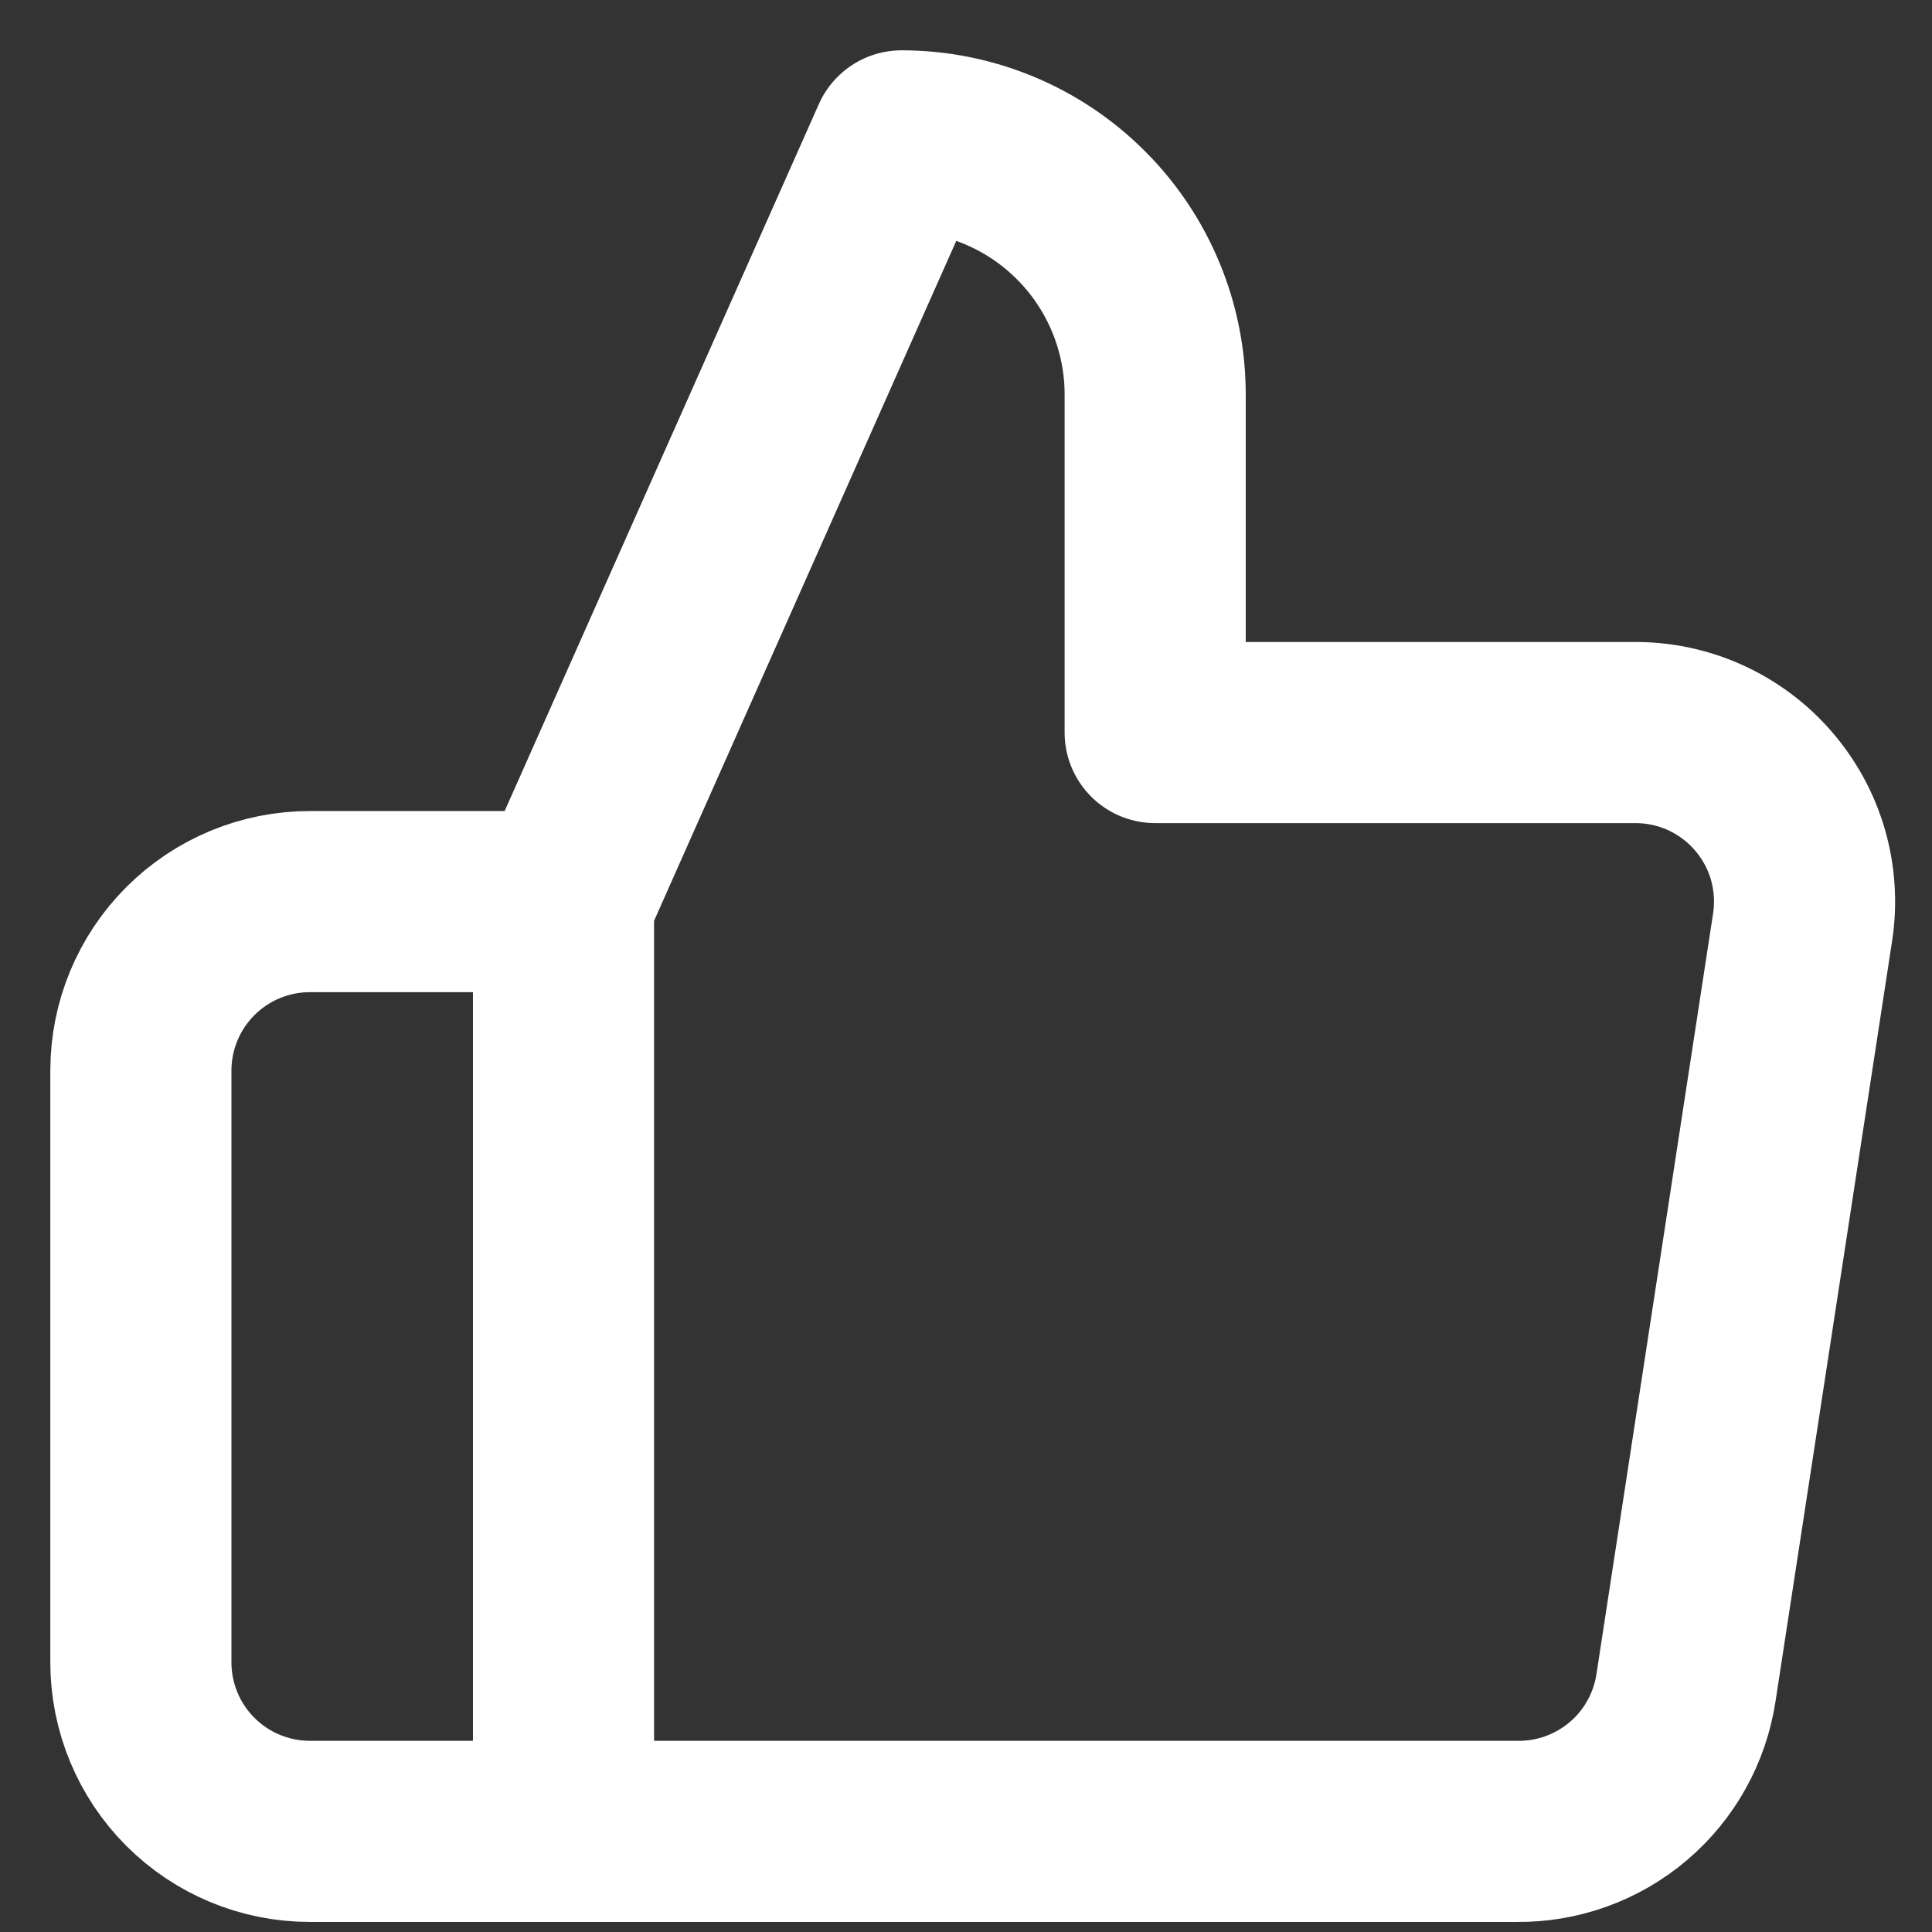 <svg width="24" height="24" viewBox="0 0 24 24" fill="none" xmlns="http://www.w3.org/2000/svg">
<rect x="0" y="0" width="24" height="24" fill="#333333" stroke="none"/>
<path d="M7 22.75H3.85C3.293 22.75 2.759 22.529 2.365 22.135C1.971 21.741 1.75 21.207 1.75 20.65V13.3C1.75 12.743 1.971 12.209 2.365 11.815C2.759 11.421 3.293 11.2 3.85 11.2H7M14.35 9.1V4.9C14.35 4.065 14.018 3.263 13.427 2.673C12.837 2.082 12.035 1.75 11.2 1.75L7 11.2V22.75H18.844C19.35 22.756 19.842 22.578 20.228 22.25C20.614 21.922 20.868 21.466 20.944 20.965L22.393 11.515C22.439 11.214 22.418 10.907 22.334 10.614C22.249 10.322 22.101 10.052 21.901 9.822C21.702 9.592 21.454 9.409 21.177 9.284C20.899 9.159 20.597 9.097 20.293 9.1H14.35Z" stroke="white" stroke-width="2.25" stroke-linecap="round" stroke-linejoin="round"/>
</svg>
